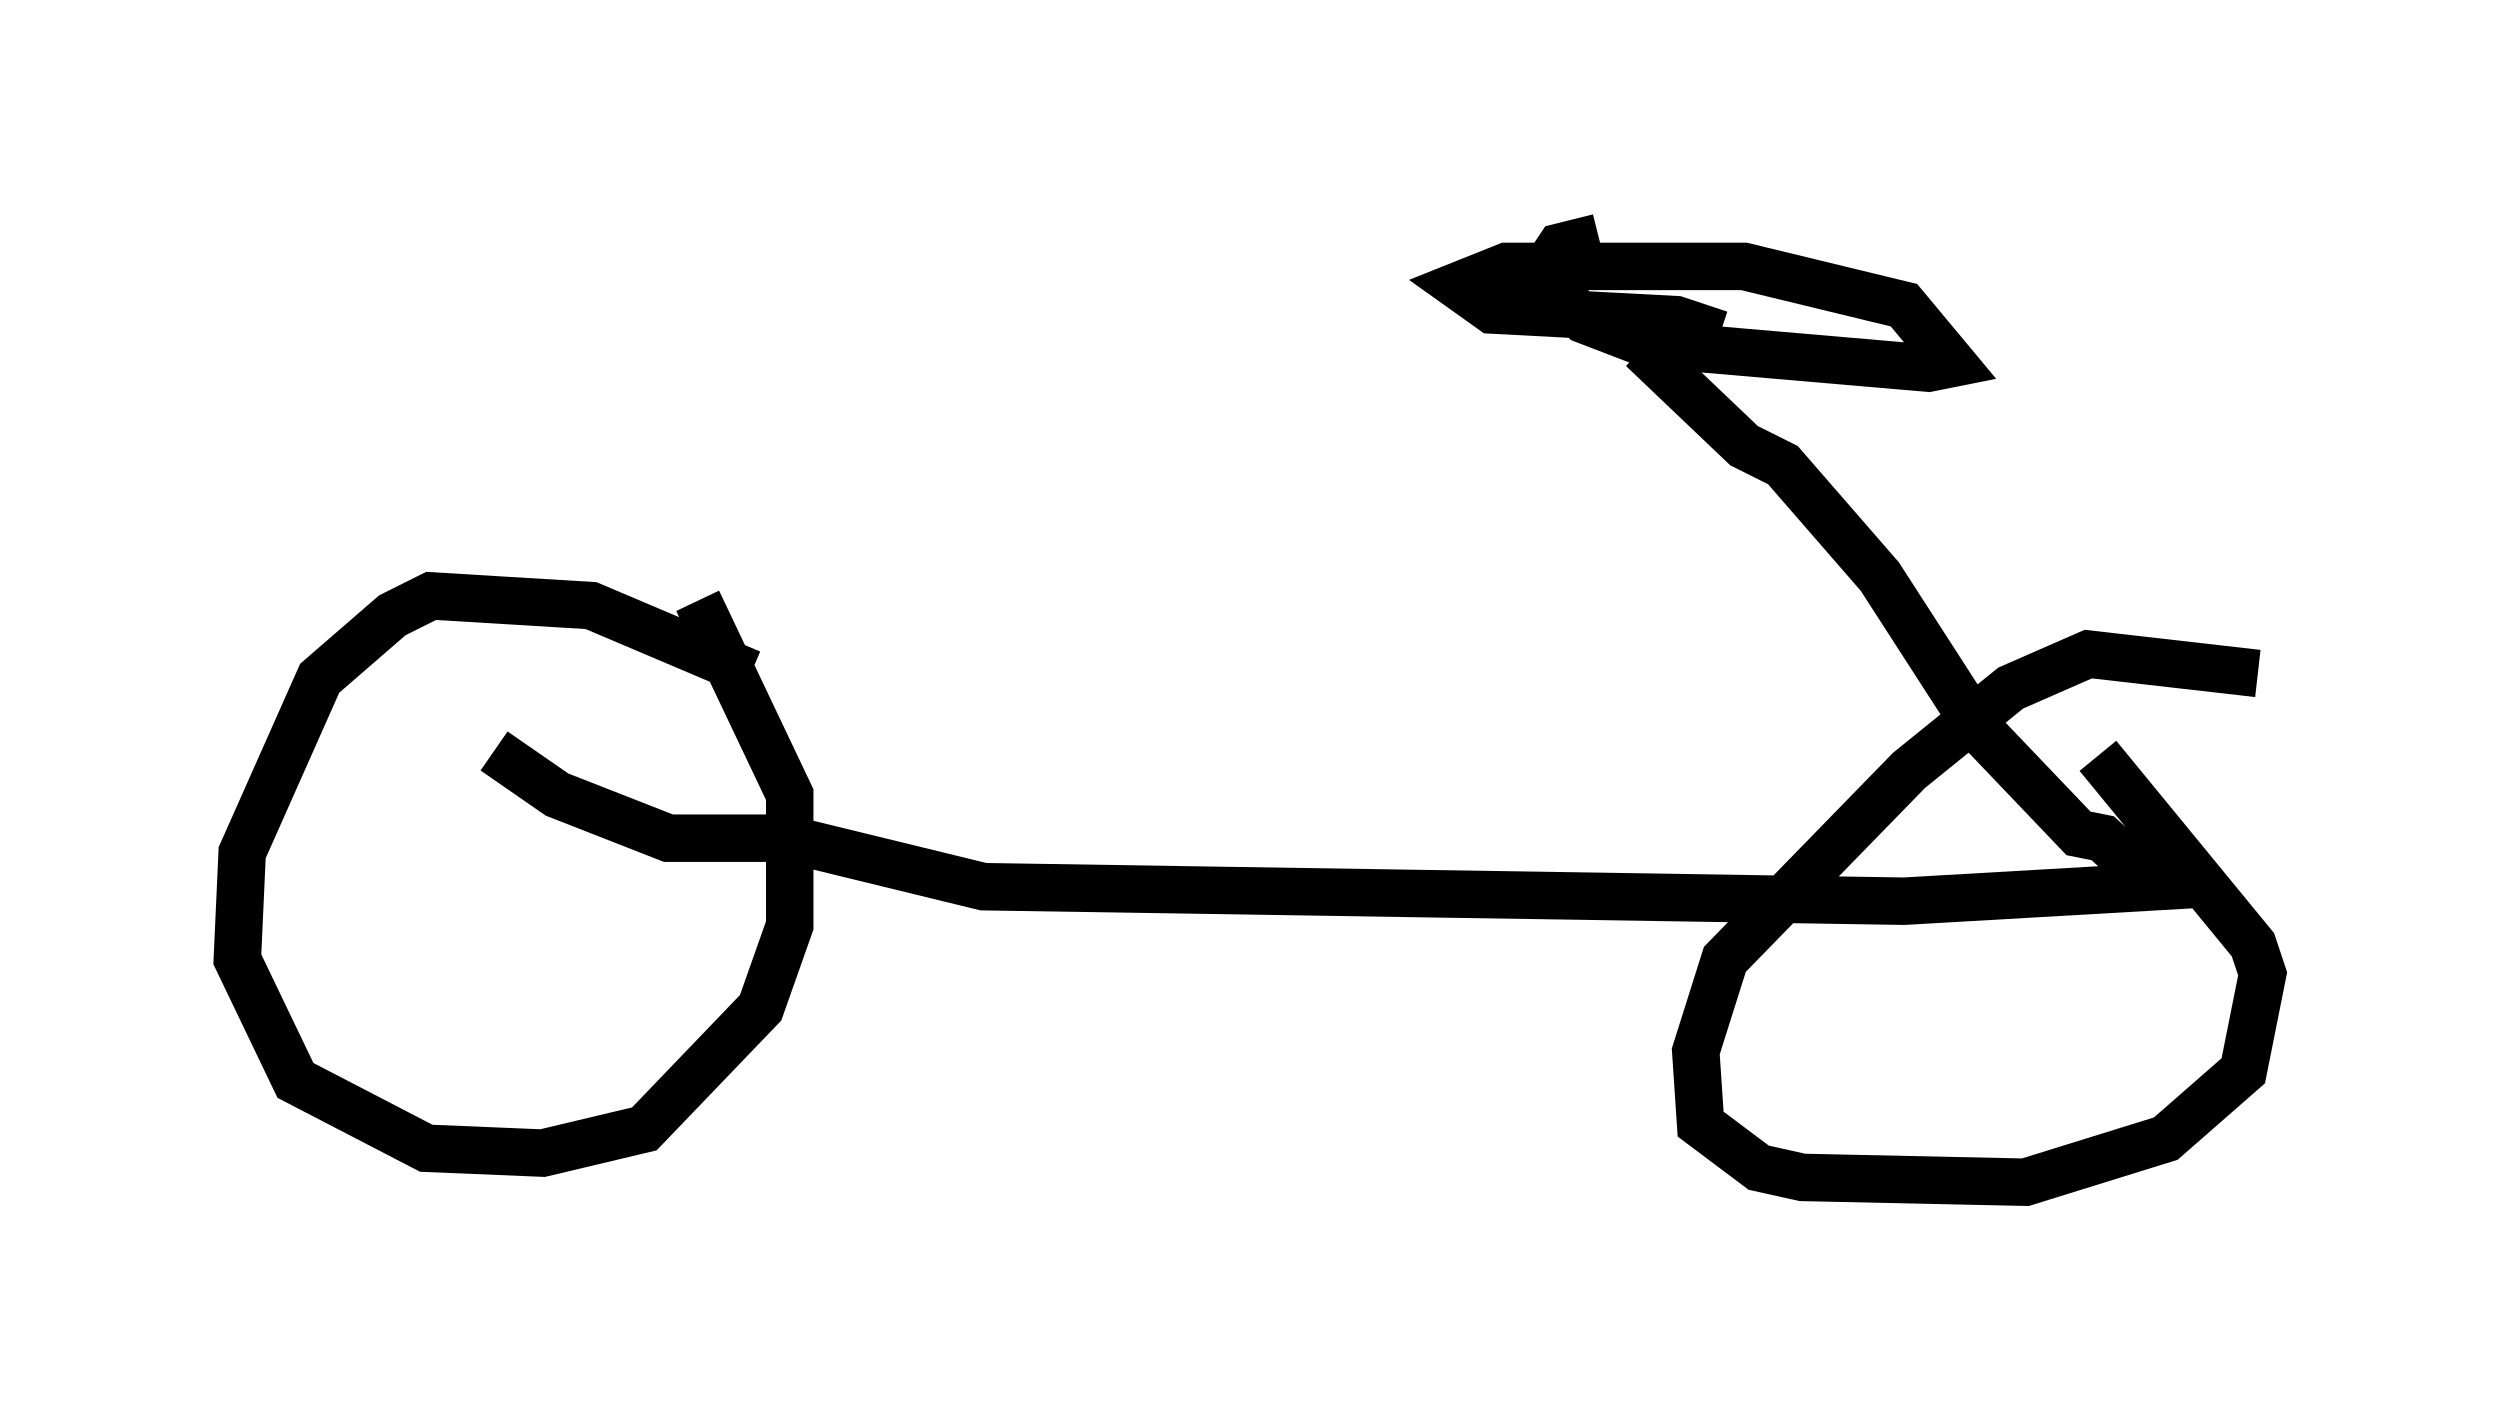 <?xml version="1.0" encoding="utf-8" ?>
<svg baseProfile="full" height="29.906" version="1.1" width="52.671" xmlns="http://www.w3.org/2000/svg" xmlns:ev="http://www.w3.org/2001/xml-events" xmlns:xlink="http://www.w3.org/1999/xlink"><defs /><rect fill="white" height="29.906" width="52.671" x="0" y="0" /><path d="M17.556, 15.617 m-1.735, -1.429 l-3.369, -1.429 -3.369, -0.204 l-0.817, 0.408 -1.531, 1.327 l-1.633, 3.675 -0.102, 2.246 l1.225, 2.552 2.756, 1.429 l2.45, 0.102 2.144, -0.51 l2.45, -2.552 0.613, -1.735 l0.0, -2.756 -1.94, -4.083 m32.871, 1.531 l-3.573, -0.408 -1.633, 0.715 l-2.144, 1.735 -3.879, 3.981 l-0.613, 1.94 0.102, 1.531 l1.225, 0.919 0.919, 0.204 l4.696, 0.102 2.96, -0.919 l1.633, -1.429 0.408, -2.042 l-0.204, -0.613 -3.267, -3.981 m-33.79, -0.102 l1.327, 0.919 2.348, 0.919 l2.45, 0.0 4.185, 1.021 l19.396, 0.306 5.308, -0.306 l-1.123, -1.021 -0.51, -0.102 l-2.144, -2.246 -2.042, -3.165 l-2.042, -2.348 -0.817, -0.408 l-2.144, -2.042 m-0.919, -2.348 l-0.817, 0.204 -0.408, 0.613 l0.919, 0.919 1.327, 0.51 l5.921, 0.51 0.51, -0.102 l-1.021, -1.225 -3.369, -0.817 l-5.002, 0.0 -1.021, 0.408 l0.715, 0.51 3.879, 0.204 l0.919, 0.306 " fill="none" stroke="black" stroke-width="1" /></svg>